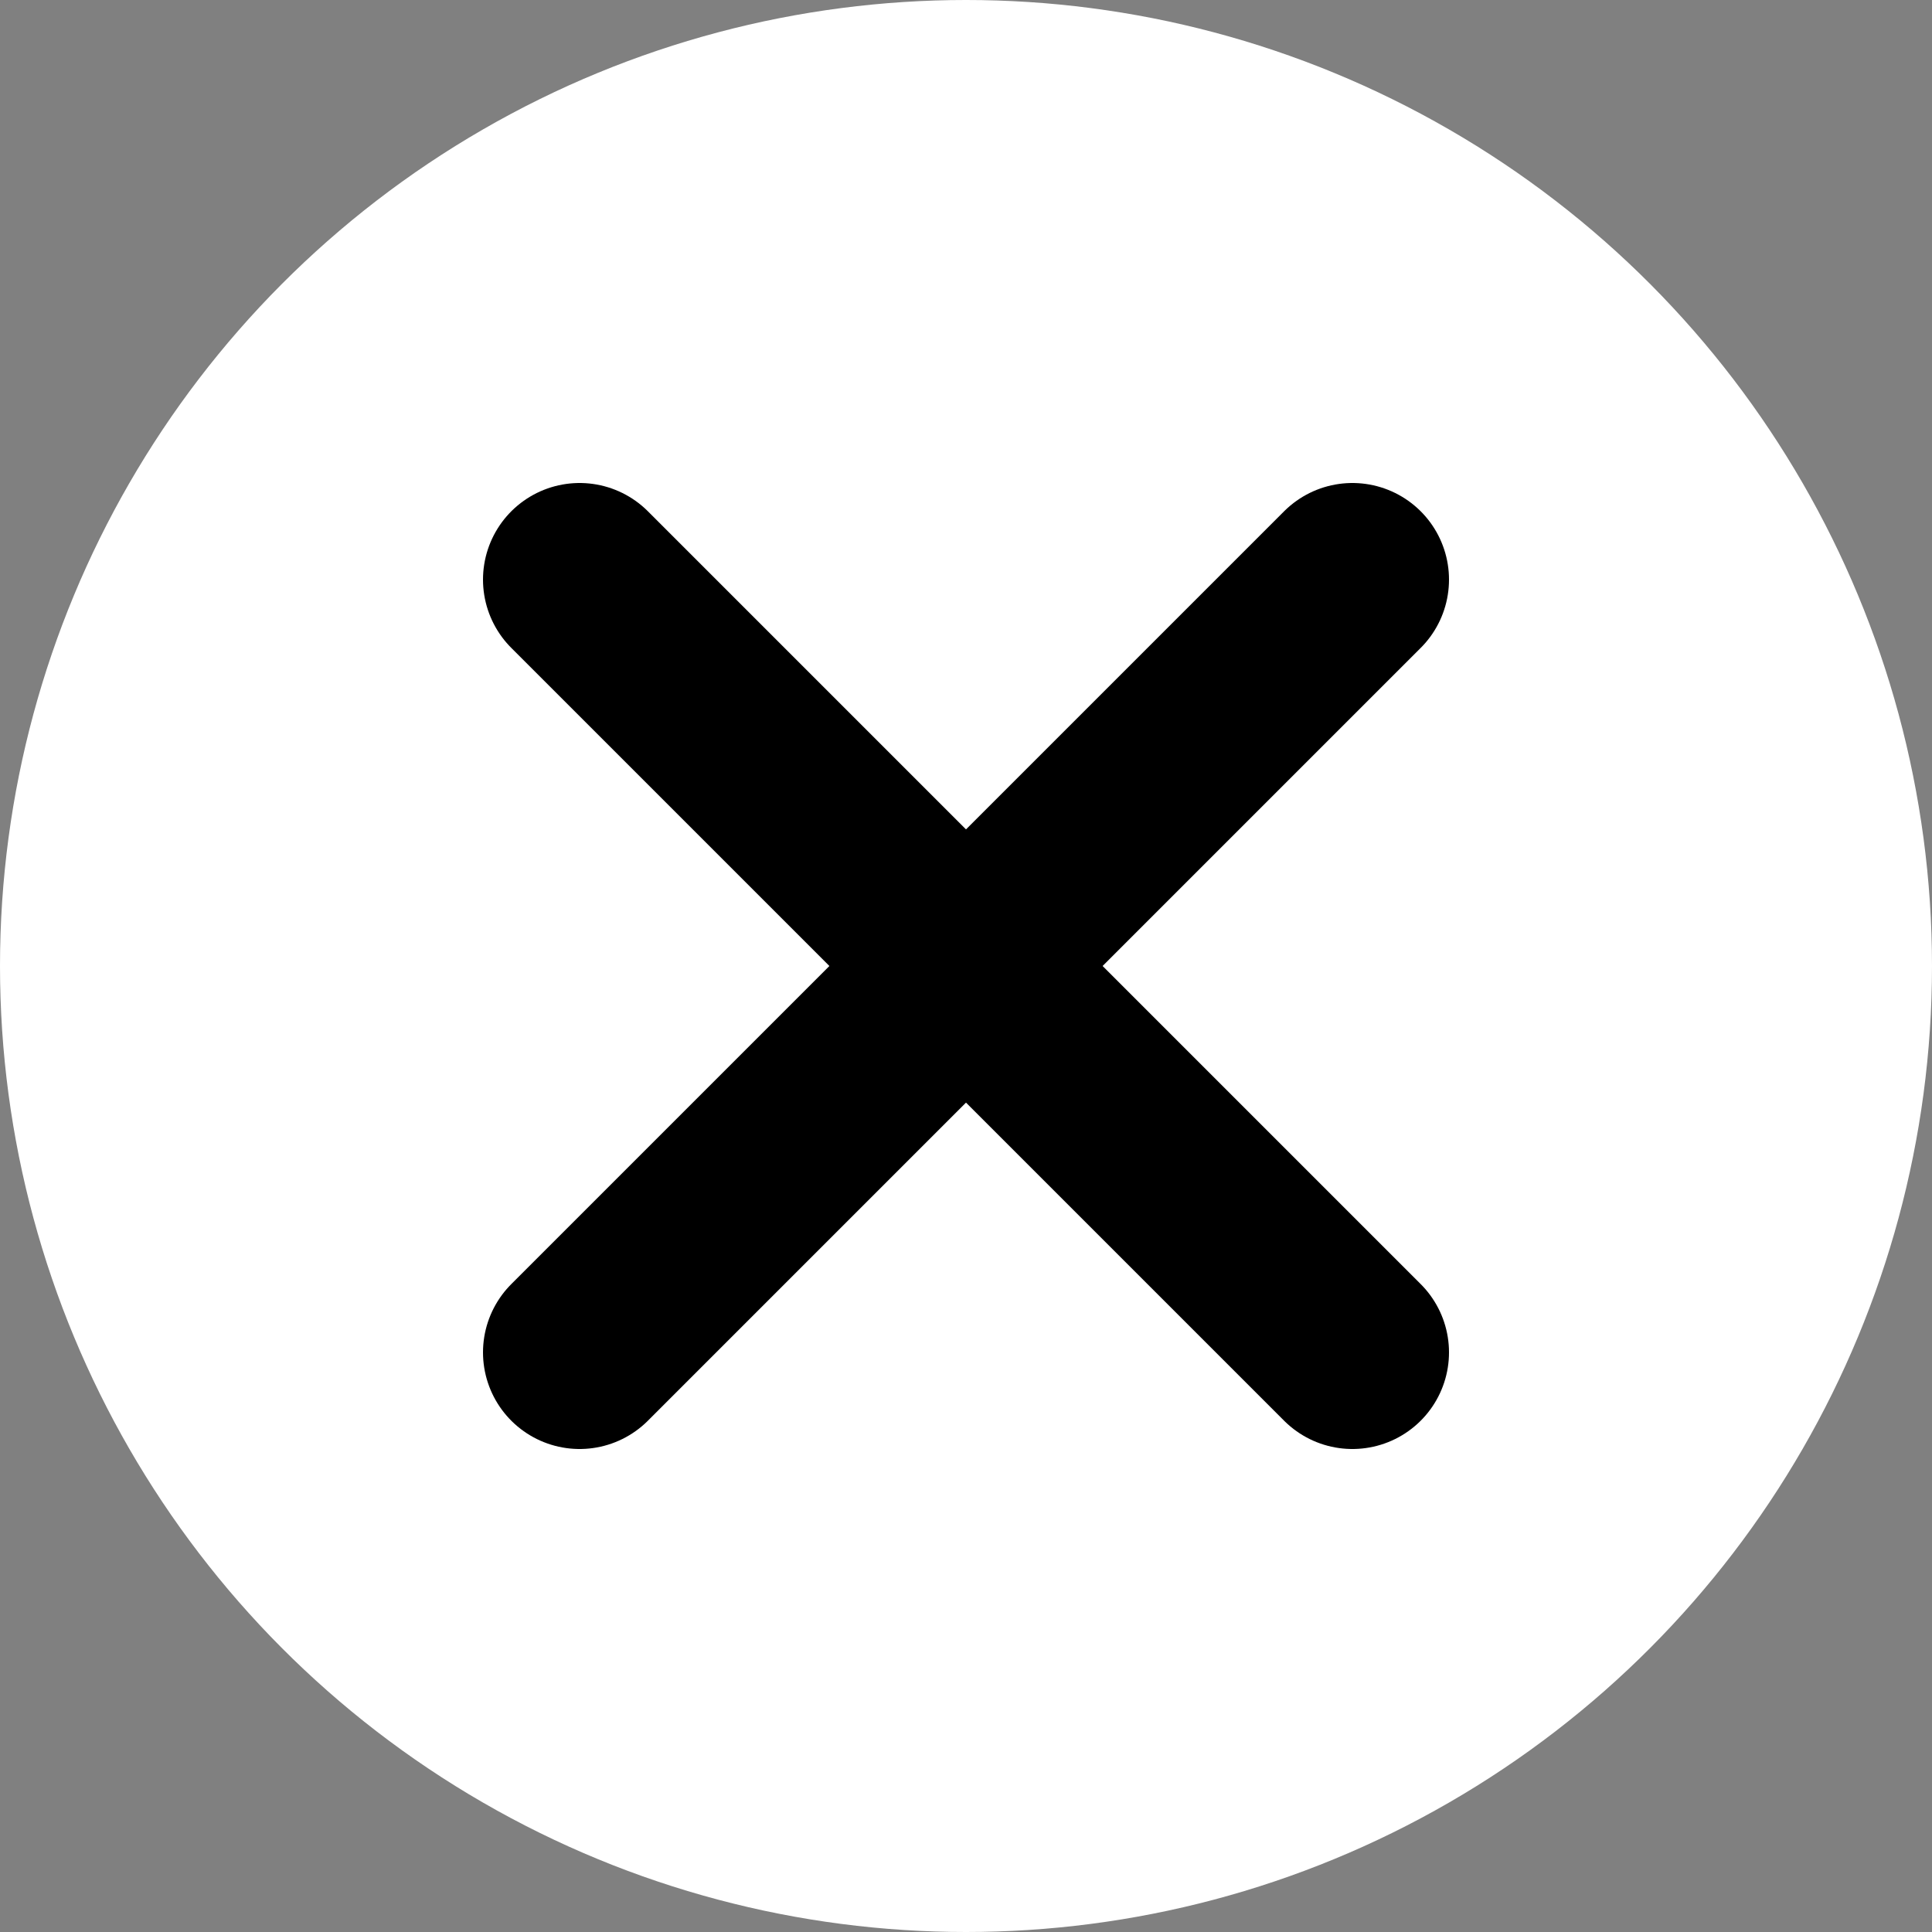 <svg width="20" height="20" viewBox="0 0 20 20" fill="none" xmlns="http://www.w3.org/2000/svg">
<rect x="0" y="0" width="20" height="20" fill="#808080" stroke="none"/>
<circle cx="10" cy="10" r="10" fill="white"/>
<path d="M14 6L6 14M6 6L14 14" stroke="black" stroke-width="2" stroke-linecap="round" stroke-linejoin="round"/>
</svg>

